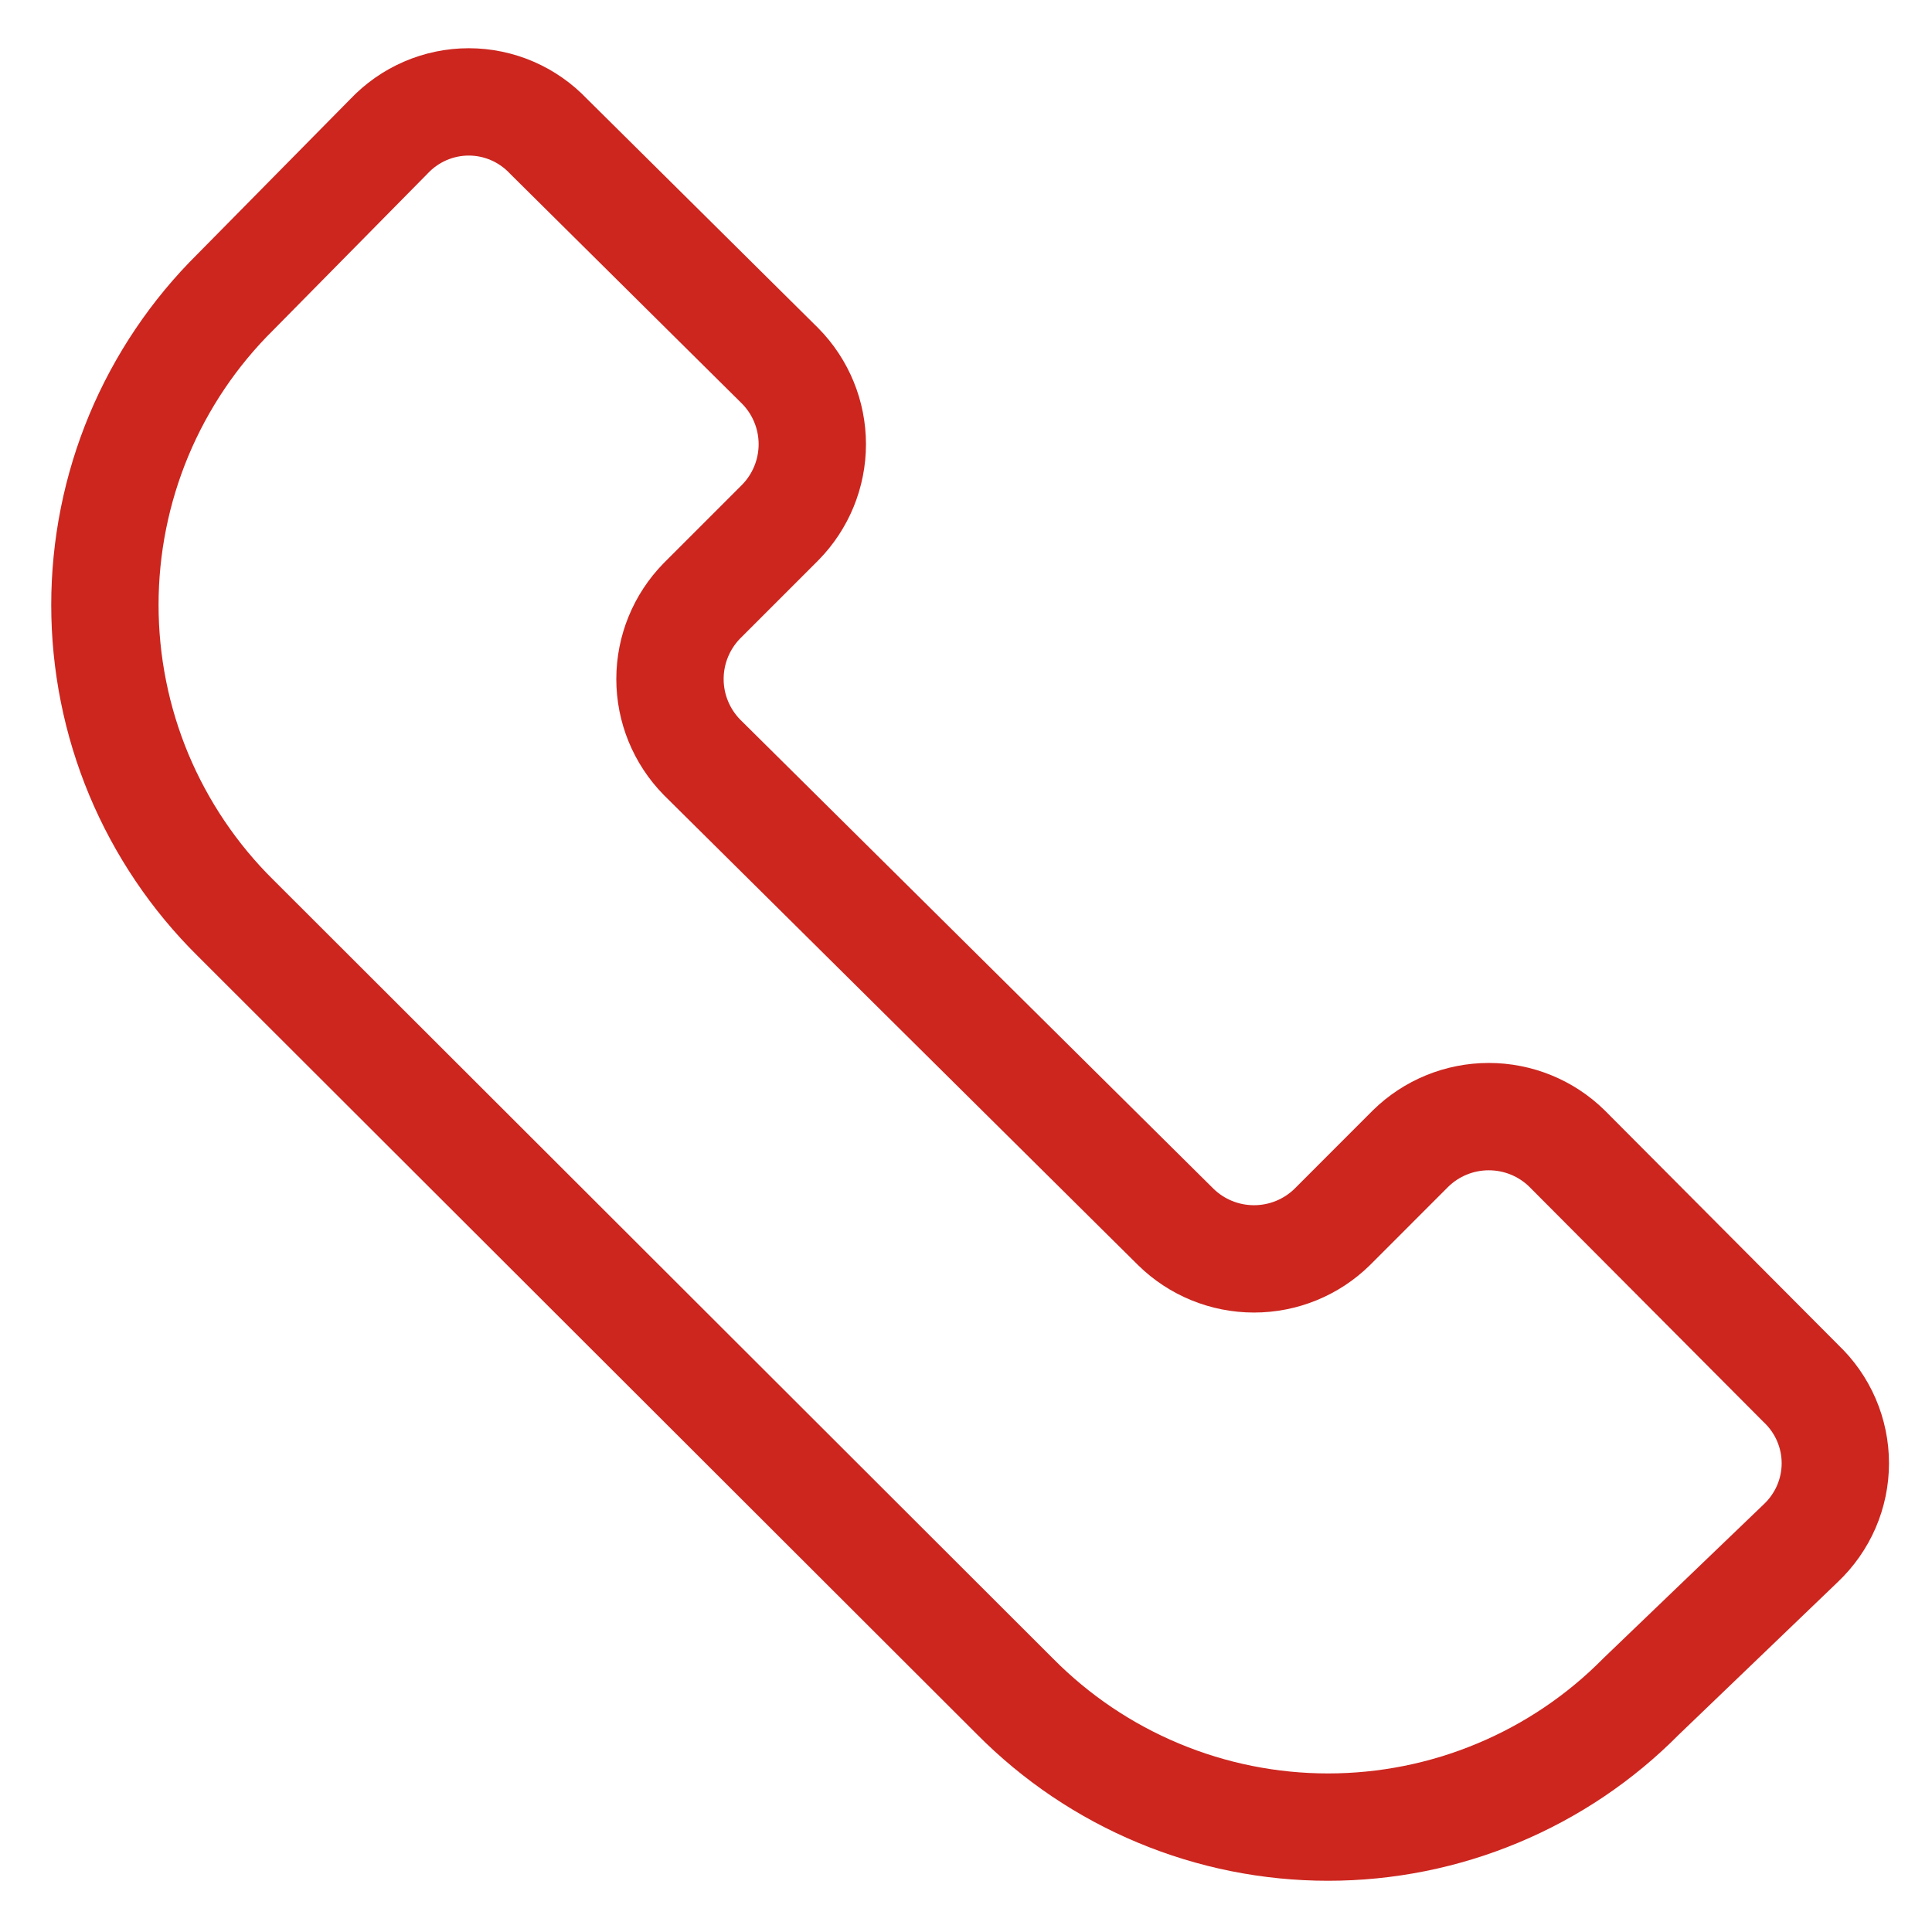 <svg width="27" height="27" viewBox="0 0 27 27" fill="none" xmlns="http://www.w3.org/2000/svg">
<path d="M5.435 1.906L3.292 4.079C2.713 4.651 2.254 5.333 1.94 6.084C1.627 6.835 1.466 7.64 1.466 8.454C1.466 9.268 1.627 10.074 1.94 10.825C2.254 11.575 2.713 12.257 3.292 12.829L14.185 23.708C14.758 24.287 15.439 24.746 16.19 25.059C16.941 25.373 17.747 25.534 18.56 25.534C19.374 25.534 20.18 25.373 20.931 25.059C21.682 24.746 22.363 24.287 22.935 23.708L25.167 21.565C25.319 21.421 25.44 21.248 25.523 21.057C25.606 20.865 25.649 20.658 25.649 20.449C25.649 20.24 25.606 20.033 25.523 19.841C25.44 19.649 25.319 19.477 25.167 19.333L21.9 16.052C21.608 15.765 21.215 15.605 20.806 15.605C20.397 15.605 20.004 15.765 19.712 16.052L18.619 17.146C18.327 17.433 17.934 17.593 17.525 17.593C17.116 17.593 16.723 17.433 16.431 17.146L9.81 10.583C9.524 10.291 9.363 9.899 9.363 9.49C9.363 9.08 9.524 8.688 9.81 8.396L10.904 7.302C11.191 7.01 11.352 6.617 11.352 6.208C11.352 5.799 11.191 5.406 10.904 5.115L7.667 1.906C7.523 1.754 7.351 1.633 7.159 1.55C6.967 1.467 6.76 1.424 6.551 1.424C6.342 1.424 6.135 1.467 5.943 1.55C5.751 1.633 5.579 1.754 5.435 1.906Z" stroke="#CC261F" stroke-width="1.5" stroke-linecap="round" stroke-linejoin="round"/>
</svg>
